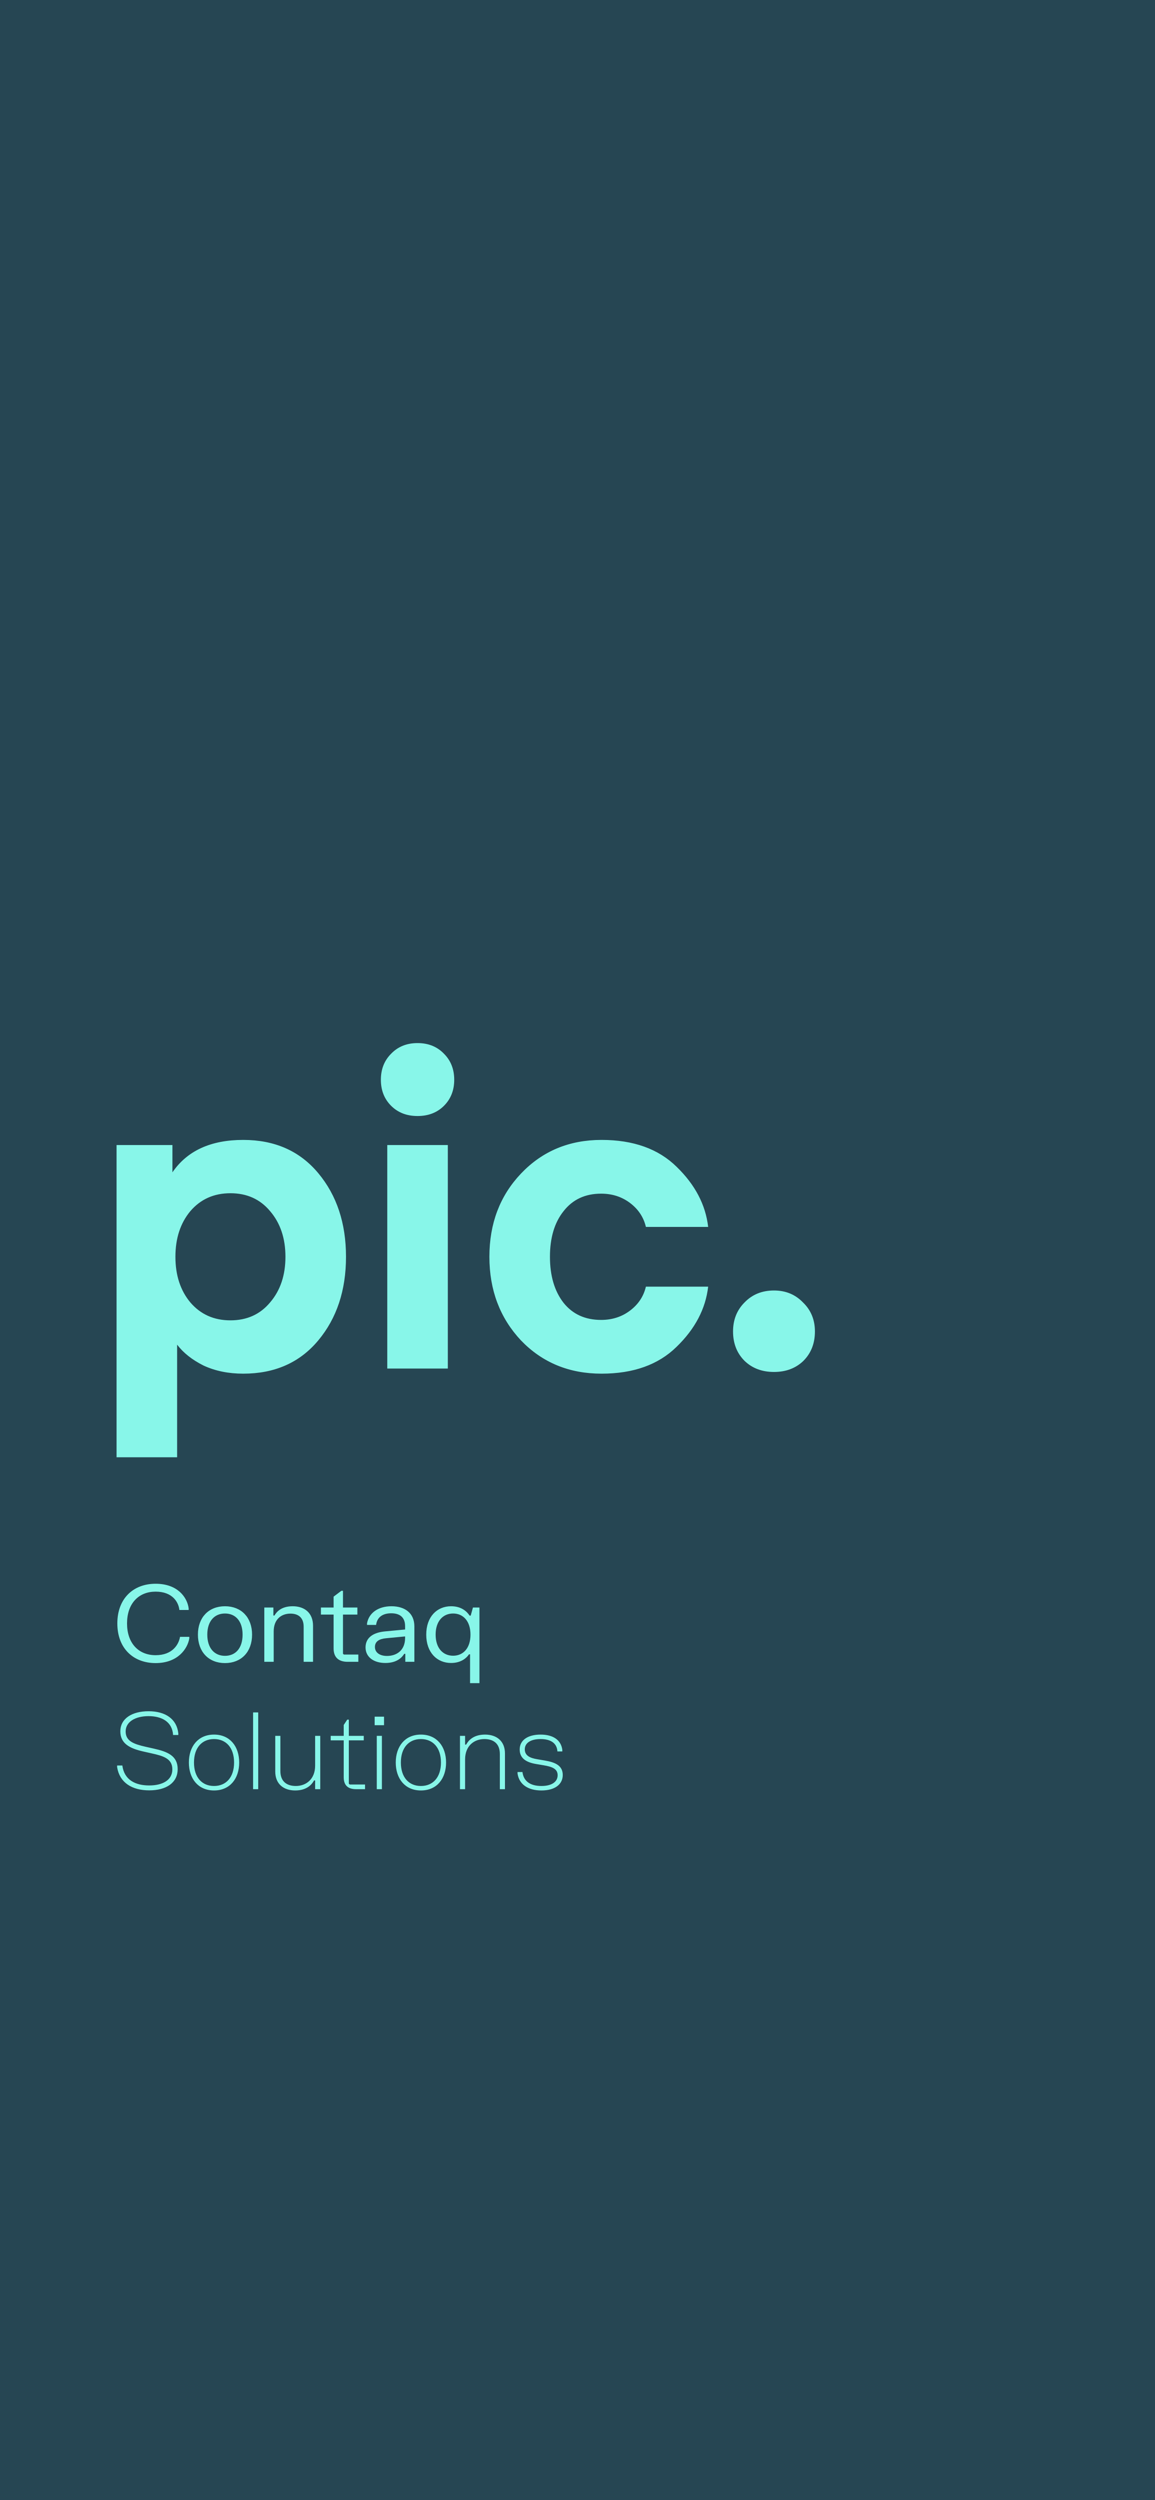 <svg width="390" height="844" viewBox="0 0 390 844" fill="none" xmlns="http://www.w3.org/2000/svg">
<g clip-path="url(#clip0_1:9)">
<rect width="390" height="844" fill="#264653"/>
<path d="M59.808 453.936V491.952H39.36V386.544H58.224V395.76C63.216 388.464 71.184 384.816 82.128 384.816C92.784 384.816 101.232 388.56 107.472 396.048C113.712 403.536 116.832 412.944 116.832 424.272C116.832 435.6 113.712 445.008 107.472 452.496C101.232 459.984 92.784 463.728 82.128 463.728C77.136 463.728 72.672 462.816 68.736 460.992C64.896 459.072 61.92 456.72 59.808 453.936ZM64.272 408.864C60.912 412.896 59.232 418.032 59.232 424.272C59.232 430.512 60.912 435.648 64.272 439.68C67.728 443.712 72.24 445.728 77.808 445.728C83.376 445.728 87.84 443.712 91.2 439.68C94.656 435.648 96.384 430.512 96.384 424.272C96.384 418.032 94.656 412.896 91.2 408.864C87.84 404.832 83.376 402.816 77.808 402.816C72.24 402.816 67.728 404.832 64.272 408.864ZM149.918 373.296C147.614 375.6 144.638 376.752 140.99 376.752C137.342 376.752 134.366 375.6 132.062 373.296C129.758 370.992 128.606 368.064 128.606 364.512C128.606 360.96 129.758 358.032 132.062 355.728C134.366 353.328 137.342 352.128 140.99 352.128C144.638 352.128 147.614 353.328 149.918 355.728C152.222 358.032 153.374 360.96 153.374 364.512C153.374 368.064 152.222 370.992 149.918 373.296ZM130.766 462V386.544H151.214V462H130.766ZM175.905 452.496C168.801 444.912 165.249 435.504 165.249 424.272C165.249 413.04 168.801 403.68 175.905 396.192C183.105 388.608 192.177 384.816 203.121 384.816C213.873 384.816 222.321 387.84 228.465 393.888C234.705 399.936 238.257 406.704 239.121 414.192H218.097C217.329 410.928 215.553 408.24 212.769 406.128C209.985 404.016 206.721 402.96 202.977 402.96C197.601 402.96 193.377 404.928 190.305 408.864C187.233 412.704 185.697 417.84 185.697 424.272C185.697 430.704 187.233 435.888 190.305 439.824C193.377 443.664 197.601 445.584 202.977 445.584C206.721 445.584 209.985 444.528 212.769 442.416C215.553 440.304 217.329 437.616 218.097 434.352H239.121C238.257 441.84 234.705 448.608 228.465 454.656C222.321 460.704 213.873 463.728 203.121 463.728C192.177 463.728 183.105 459.984 175.905 452.496ZM271.281 459.408C268.689 461.904 265.377 463.152 261.345 463.152C257.313 463.152 254.001 461.904 251.409 459.408C248.817 456.816 247.521 453.504 247.521 449.472C247.521 445.536 248.817 442.272 251.409 439.68C254.001 436.992 257.313 435.648 261.345 435.648C265.281 435.648 268.545 436.992 271.137 439.68C273.825 442.272 275.169 445.536 275.169 449.472C275.169 453.504 273.873 456.816 271.281 459.408Z" fill="#88F6E9"/>
<path d="M39.62 548.04C39.62 556.464 45.02 561.432 52.544 561.432C60.104 561.432 63.344 556.536 63.92 553.116V552.576H60.788C60.356 555.132 58.268 558.768 52.544 558.768C46.82 558.768 42.896 554.772 42.896 548.04C42.896 541.308 46.82 537.312 52.544 537.312C58.268 537.312 60.284 540.876 60.572 543.504H63.704V542.964C63.236 539.292 60.032 534.648 52.544 534.648C45.02 534.648 39.62 539.616 39.62 548.04ZM66.828 551.82C66.828 557.652 70.464 561.432 75.972 561.432C81.48 561.432 85.116 557.652 85.116 551.82C85.116 546.024 81.48 542.244 75.972 542.244C70.464 542.244 66.828 546.024 66.828 551.82ZM69.996 551.82C69.996 547.284 72.408 544.692 75.972 544.692C79.536 544.692 81.912 547.284 81.912 551.82C81.912 556.392 79.536 558.984 75.972 558.984C72.408 558.984 69.996 556.392 69.996 551.82ZM89.249 542.676V561H92.417V550.74C92.417 546.6 95.045 544.728 98.069 544.728C100.697 544.728 102.533 546.06 102.533 549.156V561H105.701V548.832C105.701 544.548 102.893 542.244 98.825 542.244C94.937 542.244 93.353 544.188 92.669 545.376H92.309V542.676H89.249ZM108.36 542.676V545.052H112.644V556.5C112.644 559.488 114.336 561 117.36 561H120.996V558.552H116.1L115.812 558.264V545.052H120.672V542.676H115.812V537.024H115.272L112.644 539.004V542.676H108.36ZM123.934 548.544H126.994C127.318 545.988 129.154 544.62 132.106 544.62C135.022 544.62 136.786 545.988 136.786 548.976V550.092L129.946 550.74C126.202 551.1 123.43 552.72 123.43 556.14C123.43 559.416 126.202 561.396 130.126 561.396C133.942 561.396 135.706 559.596 136.498 558.3H136.858V561H139.918V549.048C139.918 544.584 136.75 542.244 132.178 542.244C127.606 542.244 124.546 544.584 123.934 548.004V548.544ZM126.598 555.996C126.598 554.16 128.002 553.26 130.378 553.044L136.786 552.432V552.936C136.786 557.076 134.014 559.02 130.666 559.02C128.182 559.02 126.598 557.832 126.598 555.996ZM161.89 568.2V542.676H159.694L158.938 545.412H158.578C157.678 544.044 155.842 542.244 152.314 542.244C147.562 542.244 143.926 545.772 143.926 551.82C143.926 557.868 147.562 561.396 152.314 561.396C155.734 561.396 157.57 559.668 158.362 558.48H158.722V568.2H161.89ZM158.866 551.82C158.866 556.392 156.418 558.948 152.998 558.948C149.578 558.948 147.094 556.392 147.094 551.82C147.094 547.284 149.578 544.692 152.998 544.692C156.418 544.692 158.866 547.284 158.866 551.82ZM40.628 584.452C40.628 588.628 43.832 590.248 48.44 591.292L51.176 591.904C55.064 592.768 58.196 593.632 58.196 597.304C58.196 600.976 54.848 602.74 50.384 602.74C45.848 602.74 41.96 600.976 41.312 596.008H39.548V596.548C40.376 601.84 44.624 604.396 50.384 604.396C56.144 604.396 59.996 601.84 59.996 597.232C59.996 592.696 56.54 591.328 51.86 590.284L49.124 589.672C45.164 588.772 42.428 587.764 42.428 584.524C42.428 581.212 45.74 579.34 50.168 579.34C54.596 579.34 58.16 581.212 58.448 585.712H60.212V585.172C59.708 580.276 55.82 577.684 50.168 577.684C44.516 577.684 40.628 580.204 40.628 584.452ZM63.775 595C63.775 600.4 66.871 604.432 72.271 604.432C77.671 604.432 80.767 600.4 80.767 595C80.767 589.6 77.671 585.568 72.271 585.568C66.871 585.568 63.775 589.6 63.775 595ZM65.503 595C65.503 589.96 68.239 587.08 72.271 587.08C76.303 587.08 79.039 589.96 79.039 595C79.039 600.04 76.303 602.92 72.271 602.92C68.239 602.92 65.503 600.04 65.503 595ZM85.46 578.08V604H87.188V578.08H85.46ZM108.137 604V586H106.409V596.044C106.409 600.652 103.349 602.92 99.893 602.92C96.869 602.92 94.673 601.444 94.673 597.844V586H92.945V598.06C92.945 602.236 95.753 604.432 99.677 604.432C103.637 604.432 105.329 602.38 106.049 601.048H106.409V604H108.137ZM111.666 586V587.512H116.058V599.968C116.058 602.704 117.498 604 120.234 604H123.258V602.416H118.074L117.786 602.128V587.512H122.826V586H117.786V580.528H117.246L116.058 582.328V586H111.666ZM126.505 579.52V582.4H129.673V579.52H126.505ZM127.225 586V604H128.953V586H127.225ZM133.63 595C133.63 600.4 136.726 604.432 142.126 604.432C147.526 604.432 150.622 600.4 150.622 595C150.622 589.6 147.526 585.568 142.126 585.568C136.726 585.568 133.63 589.6 133.63 595ZM135.358 595C135.358 589.96 138.094 587.08 142.126 587.08C146.158 587.08 148.894 589.96 148.894 595C148.894 600.04 146.158 602.92 142.126 602.92C138.094 602.92 135.358 600.04 135.358 595ZM155.315 586V604H157.043V593.956C157.043 589.348 160.103 587.08 163.559 587.08C166.583 587.08 168.779 588.556 168.779 592.156V604H170.507V591.94C170.507 587.764 167.699 585.568 163.775 585.568C159.815 585.568 158.123 587.62 157.403 588.952H157.043V586H155.315ZM175.476 590.608C175.476 593.632 177.78 594.964 181.02 595.504L183.576 595.936C186.42 596.404 188.292 597.124 188.292 599.284C188.292 601.444 186.42 602.92 182.82 602.92C179.22 602.92 176.808 601.444 176.412 598.204H174.756V598.744C175.296 602.38 178.284 604.432 182.82 604.432C187.356 604.432 190.02 602.38 190.02 599.212C190.02 596.044 187.536 594.928 183.936 594.316L181.38 593.884C179.004 593.488 177.204 592.696 177.204 590.536C177.204 588.376 179.22 587.08 182.532 587.08C185.844 587.08 188.04 588.376 188.22 591.256H189.876V590.716C189.444 587.404 186.78 585.568 182.532 585.568C178.284 585.568 175.476 587.404 175.476 590.608Z" fill="#88F6E9"/>
</g>
<defs>
<clipPath id="clip0_1:9">
<rect width="390" height="844" fill="white"/>
</clipPath>
</defs>
</svg>
